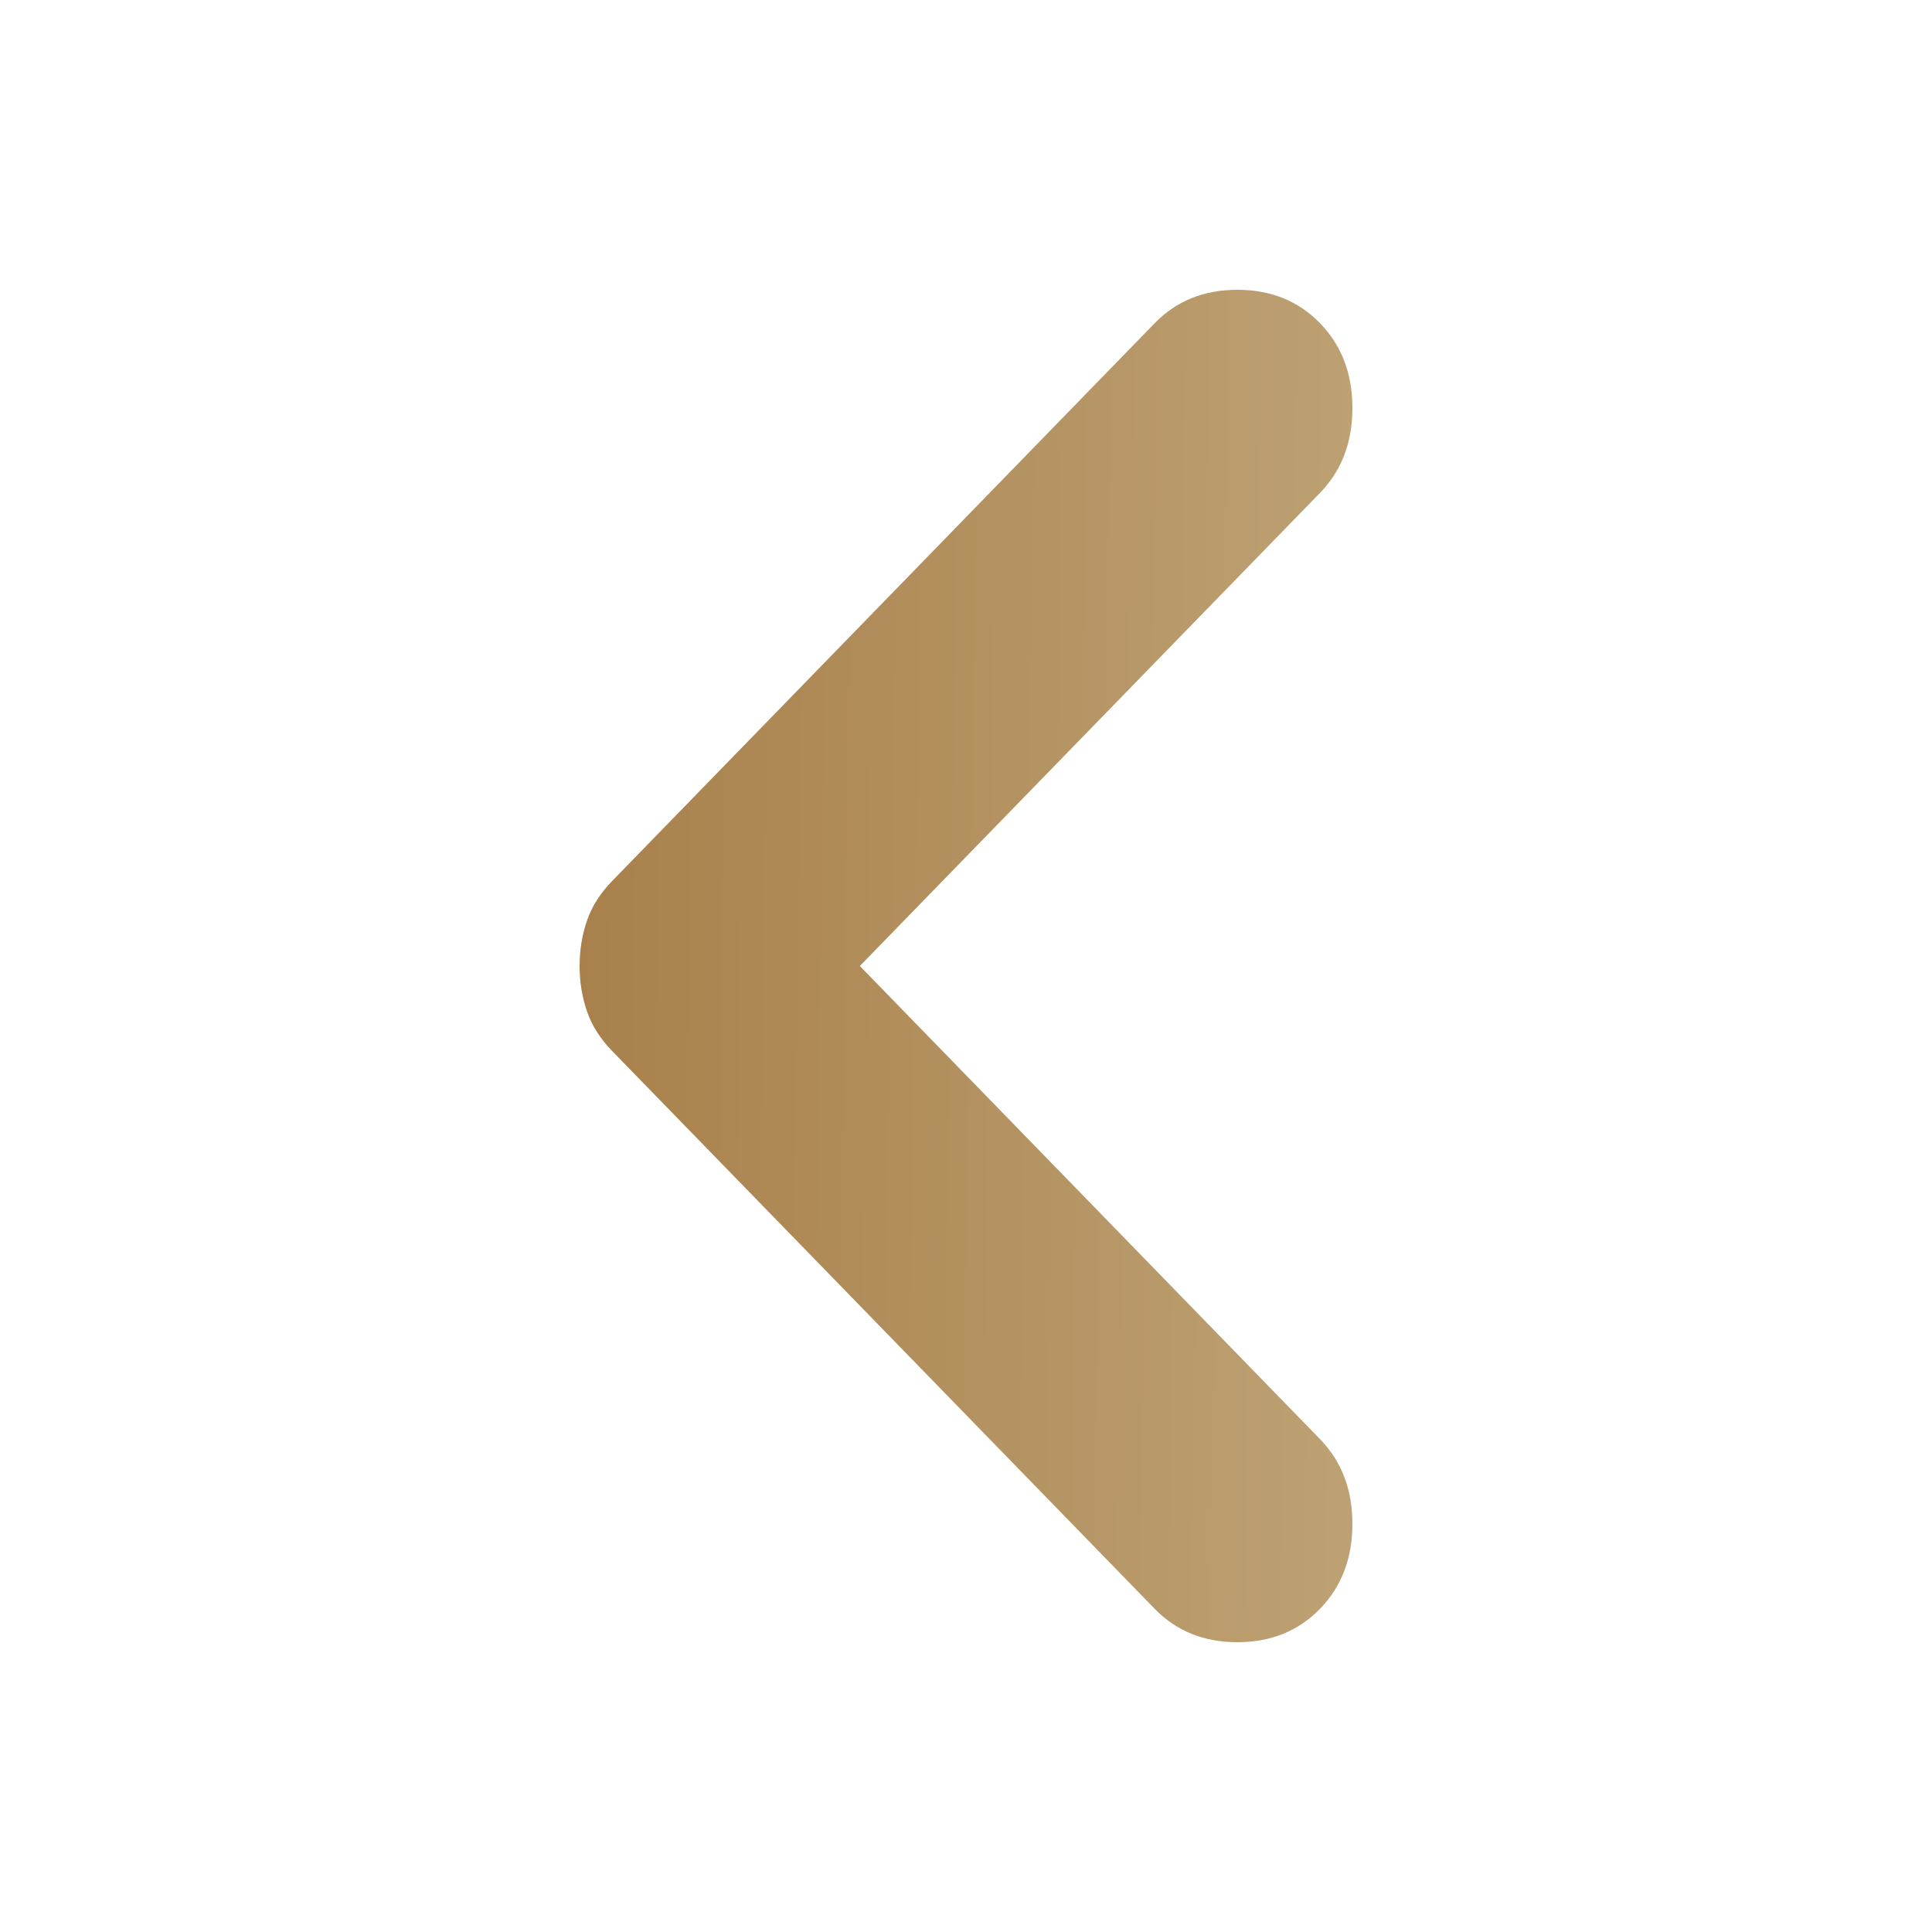 <svg width="20" height="20" viewBox="0 0 20 20" fill="none" xmlns="http://www.w3.org/2000/svg">
<path d="M11.954 3.345L6.336 9.121C6.214 9.247 6.127 9.383 6.077 9.529C6.026 9.676 6 9.833 6 10C6 10.167 6.026 10.324 6.077 10.471C6.127 10.617 6.214 10.753 6.336 10.879L11.954 16.655C12.178 16.885 12.463 17 12.809 17C13.155 17 13.44 16.885 13.664 16.655C13.888 16.424 14 16.131 14 15.776C14 15.42 13.888 15.127 13.664 14.897L8.901 10L13.664 5.103C13.888 4.873 14 4.58 14 4.224C14 3.868 13.888 3.575 13.664 3.345C13.44 3.115 13.155 3 12.809 3C12.463 3 12.178 3.115 11.954 3.345Z" fill="url(#paint0_linear_344_2439)"/>
<defs>
<linearGradient id="paint0_linear_344_2439" x1="15.75" y1="19.8" x2="4.852" y2="19.648" gradientUnits="userSpaceOnUse">
<stop stop-color="#C2AC7D"/>
<stop offset="0" stop-color="#C2A97D"/>
<stop offset="1" stop-color="#A67C46"/>
</linearGradient>
</defs>
</svg>
